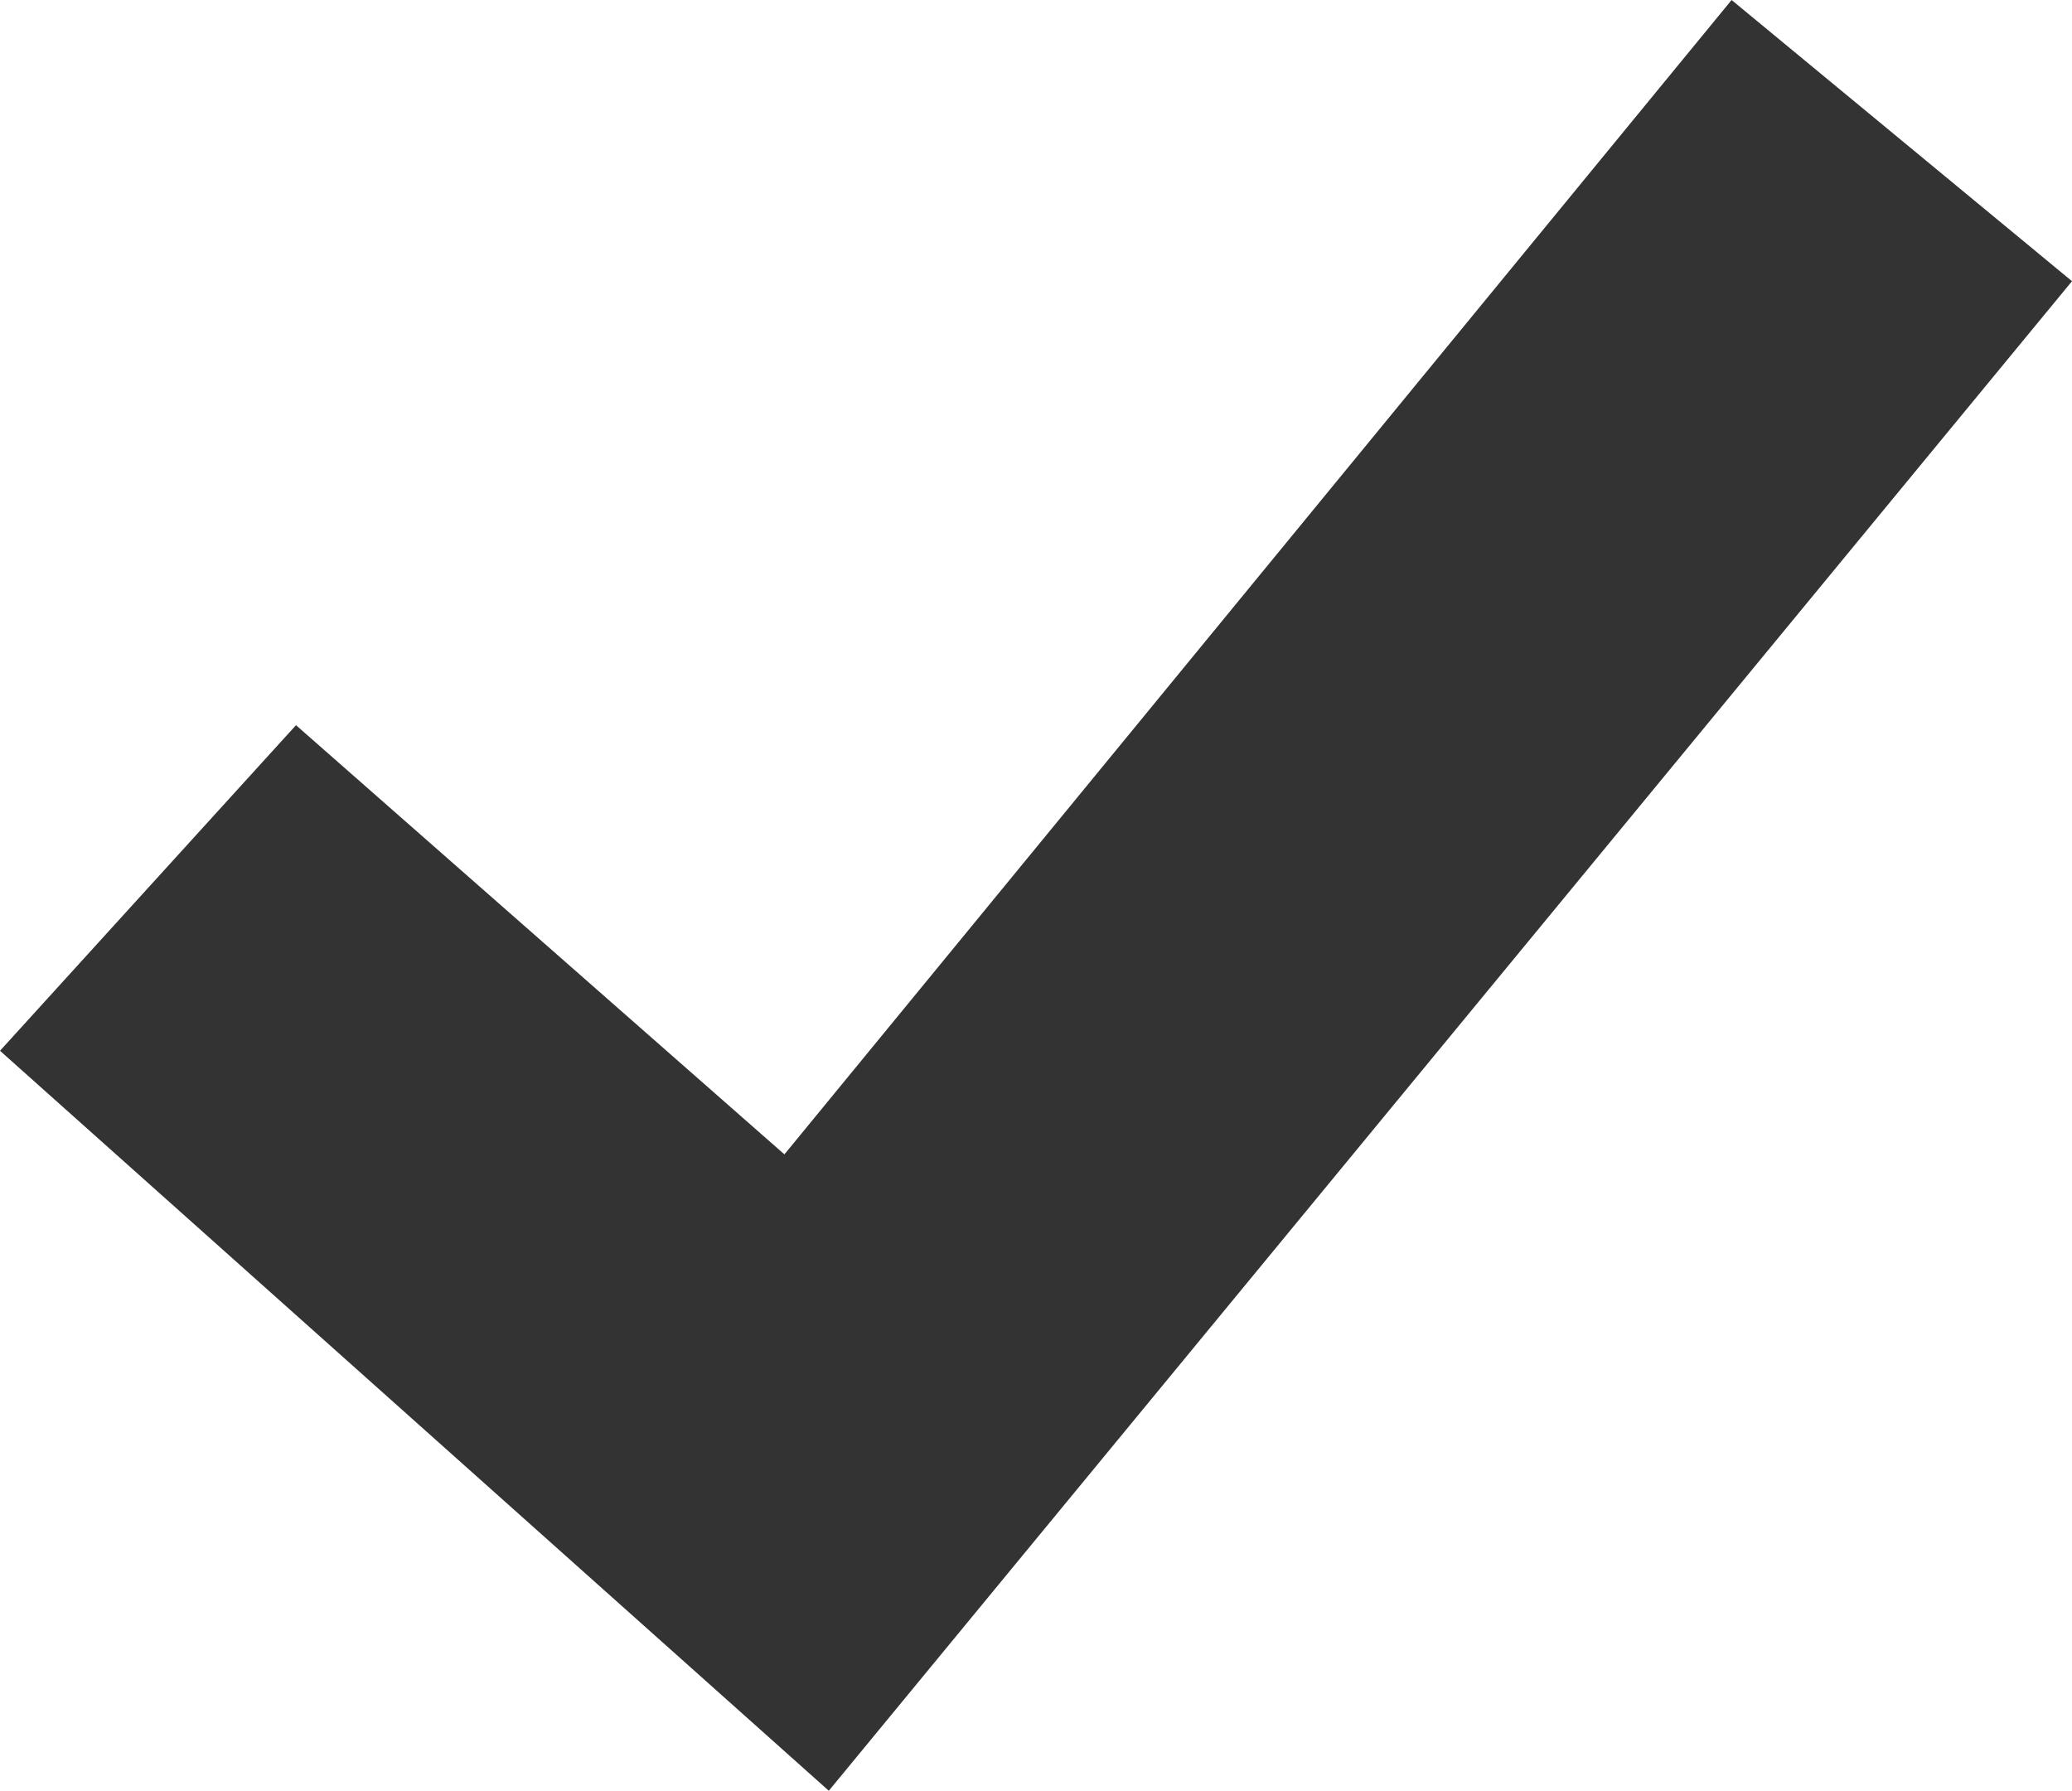 <?xml version="1.0" encoding="utf-8"?>
<!-- Generator: Adobe Illustrator 18.1.1, SVG Export Plug-In . SVG Version: 6.00 Build 0)  -->
<svg version="1.1" id="Layer_1" xmlns="http://www.w3.org/2000/svg" xmlns:xlink="http://www.w3.org/1999/xlink" x="0px" y="0px"
	 viewBox="0 0 14 12.1" enable-background="new 0 0 14 12.1" xml:space="preserve">
<g>
	<polygon fill="#333333" points="5.6,12.1 0,7.1 2,4.9 5.3,7.8 11.7,0 14,1.9 	"/>
</g>
</svg>
